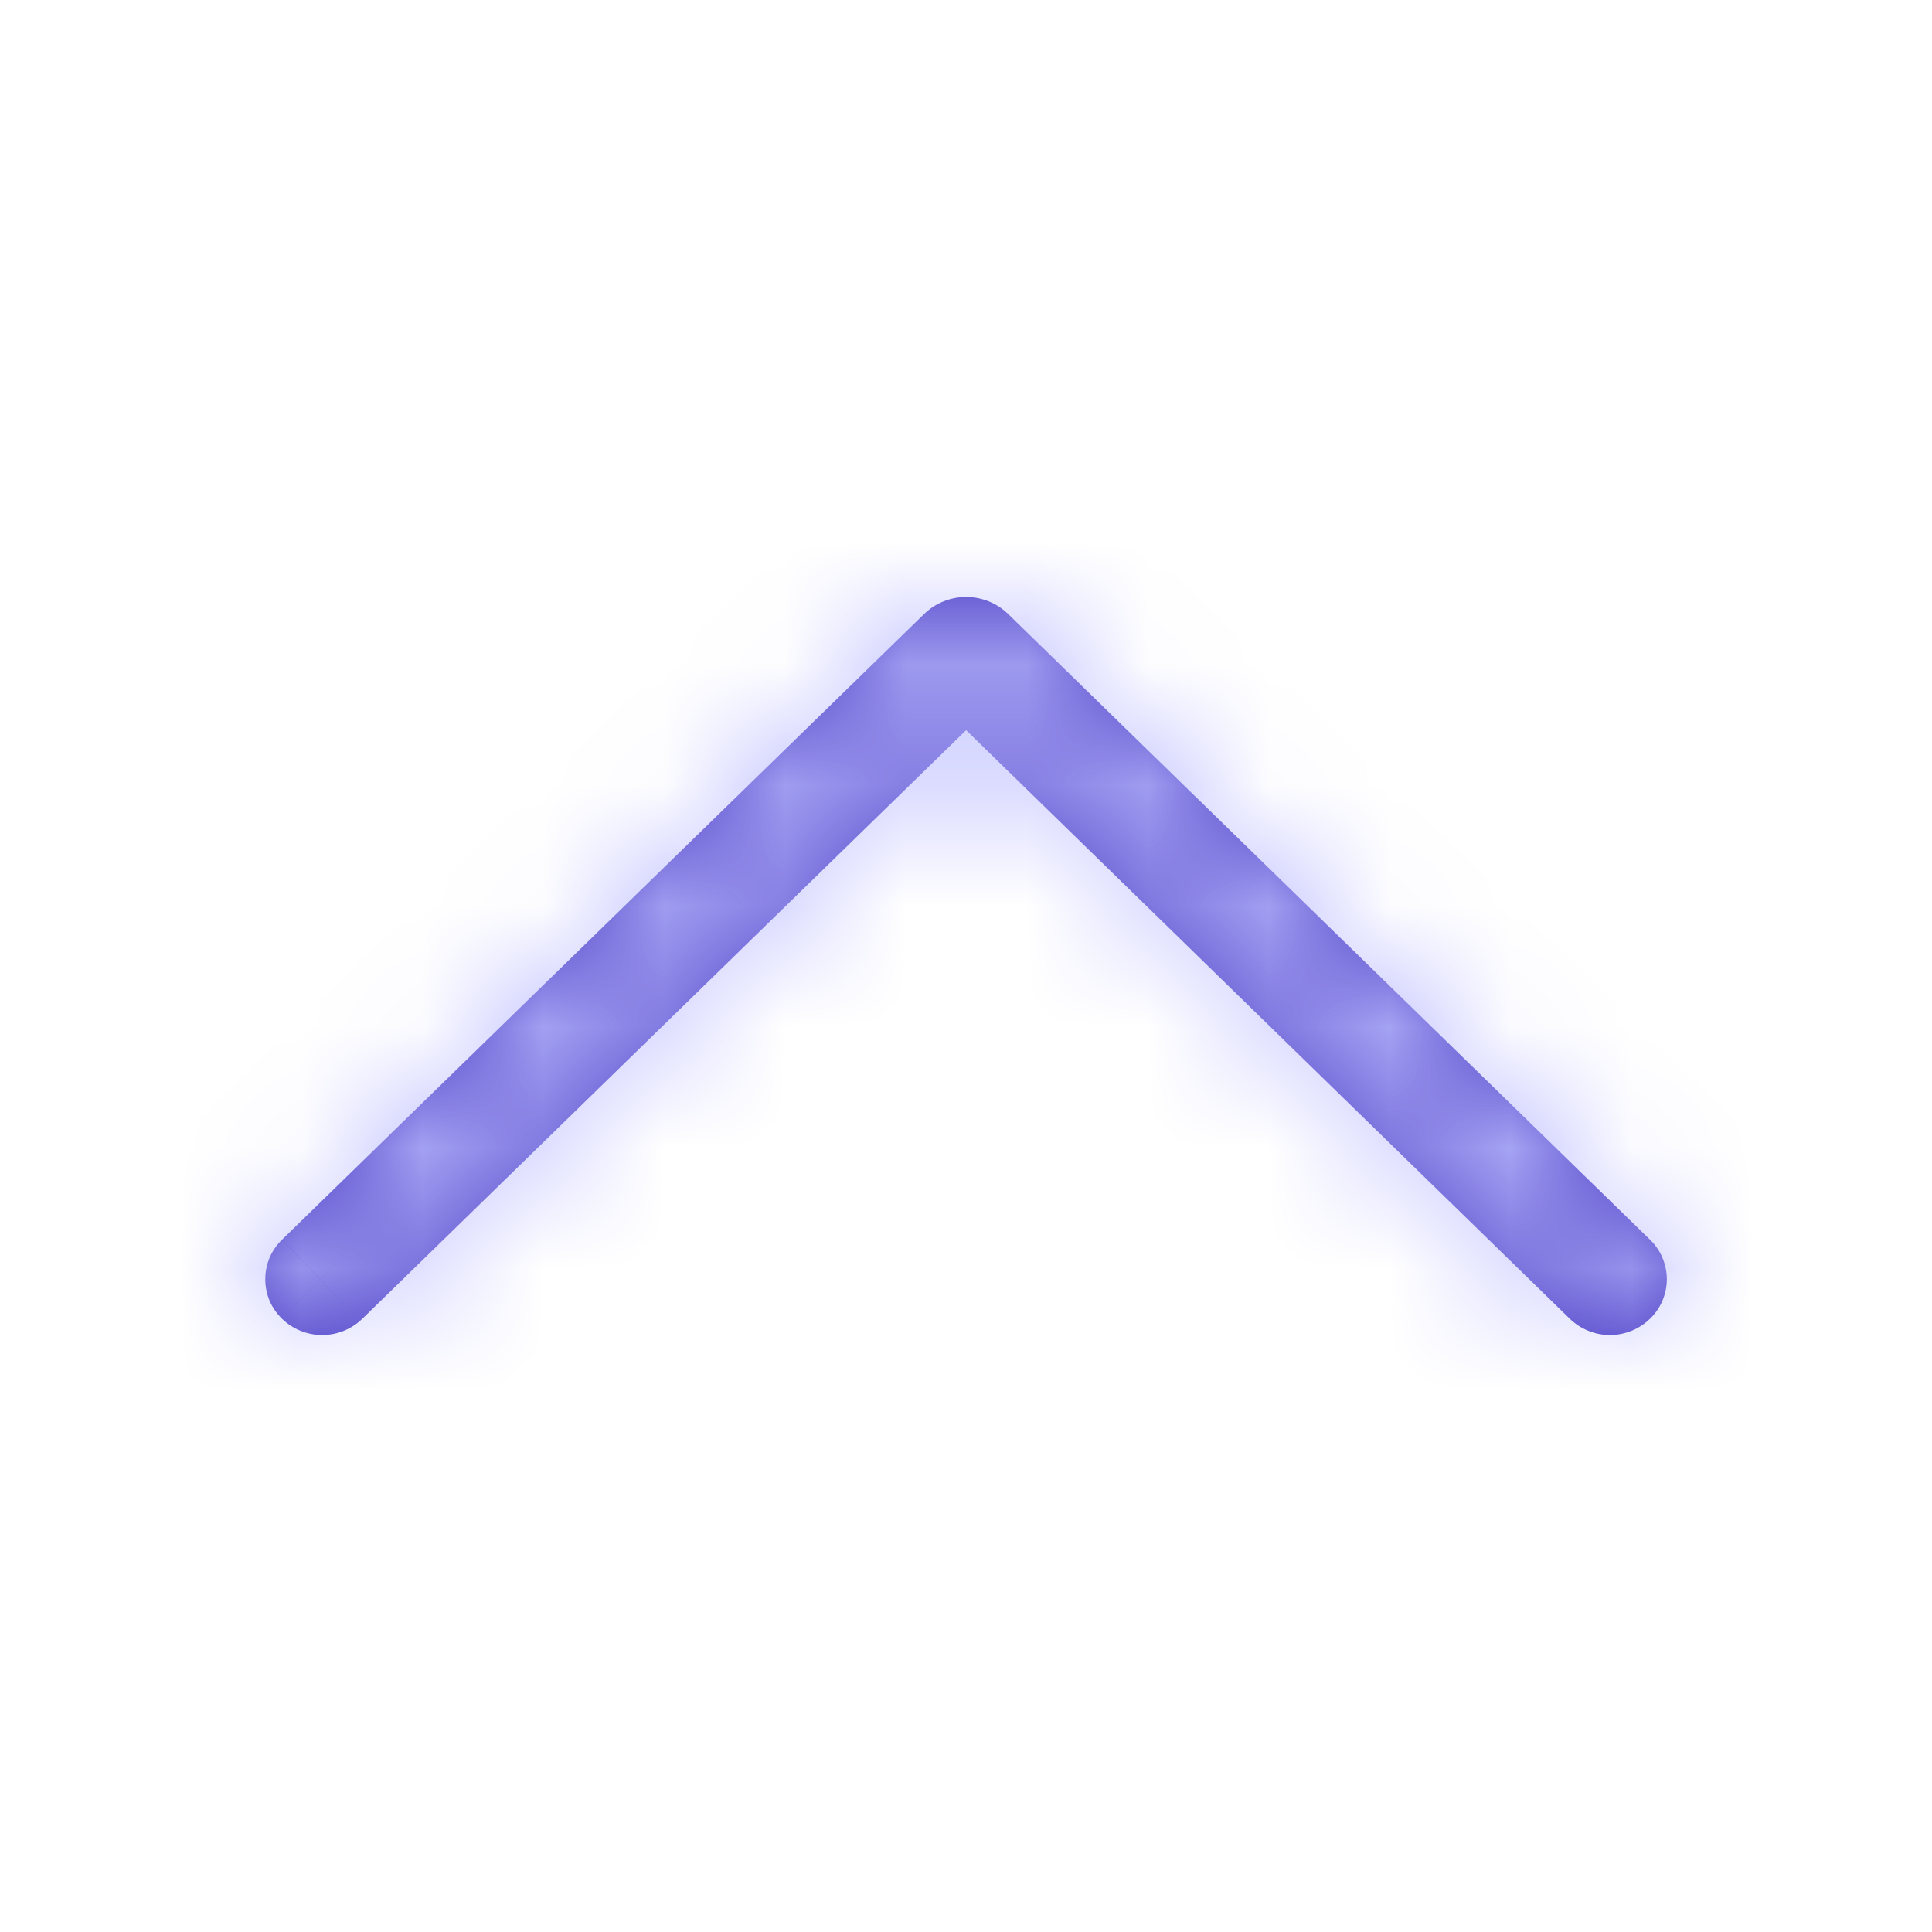 <svg width="16" height="16" viewBox="0 0 16 16" fill="none" xmlns="http://www.w3.org/2000/svg">
<mask id="path-1-inside-1_6360_11267" fill="white">
<path d="M13.666 10.268L8.35 5.086C8.257 4.995 8.132 4.944 8.001 4.944C7.871 4.944 7.745 4.995 7.652 5.086L2.334 10.268C2.291 10.31 2.256 10.361 2.232 10.417C2.209 10.473 2.197 10.533 2.197 10.594C2.197 10.655 2.209 10.715 2.232 10.771C2.256 10.827 2.291 10.877 2.334 10.92C2.423 11.007 2.543 11.056 2.668 11.056C2.793 11.056 2.913 11.007 3.002 10.92L8.001 6.047L12.999 10.92C13.088 11.007 13.208 11.056 13.333 11.056C13.457 11.056 13.577 11.007 13.666 10.92C13.71 10.877 13.744 10.827 13.768 10.771C13.791 10.715 13.804 10.655 13.804 10.594C13.804 10.533 13.791 10.473 13.768 10.417C13.744 10.361 13.71 10.31 13.666 10.268Z"/>
</mask>
<path d="M13.666 10.268L8.35 5.086C8.257 4.995 8.132 4.944 8.001 4.944C7.871 4.944 7.745 4.995 7.652 5.086L2.334 10.268C2.291 10.31 2.256 10.361 2.232 10.417C2.209 10.473 2.197 10.533 2.197 10.594C2.197 10.655 2.209 10.715 2.232 10.771C2.256 10.827 2.291 10.877 2.334 10.92C2.423 11.007 2.543 11.056 2.668 11.056C2.793 11.056 2.913 11.007 3.002 10.92L8.001 6.047L12.999 10.92C13.088 11.007 13.208 11.056 13.333 11.056C13.457 11.056 13.577 11.007 13.666 10.92C13.71 10.877 13.744 10.827 13.768 10.771C13.791 10.715 13.804 10.655 13.804 10.594C13.804 10.533 13.791 10.473 13.768 10.417C13.744 10.361 13.71 10.31 13.666 10.268Z" fill="#4839C3"/>
<path d="M8.35 5.086L9.188 4.227L9.188 4.227L8.35 5.086ZM7.652 5.086L8.49 5.945L8.49 5.945L7.652 5.086ZM2.334 10.268L3.171 11.128L3.172 11.127L2.334 10.268ZM2.334 10.92L3.173 10.062L3.171 10.06L2.334 10.92ZM2.668 11.056L2.668 12.256L2.668 11.056ZM3.002 10.92L2.164 10.061L2.164 10.062L3.002 10.92ZM8.001 6.047L8.839 5.188L8.001 4.371L7.163 5.188L8.001 6.047ZM12.999 10.92L12.161 11.779L12.162 11.78L12.999 10.92ZM13.333 11.056L13.333 12.255L13.333 11.056ZM13.666 10.92L12.829 10.06L12.829 10.06L13.666 10.92ZM14.504 9.409L9.188 4.227L7.512 5.945L12.829 11.127L14.504 9.409ZM9.188 4.227C8.87 3.917 8.444 3.744 8.001 3.744L8.001 6.144C7.819 6.144 7.643 6.073 7.513 5.945L9.188 4.227ZM8.001 3.744C7.558 3.744 7.132 3.917 6.815 4.227L8.49 5.945C8.359 6.073 8.184 6.144 8.001 6.144L8.001 3.744ZM6.815 4.226L1.497 9.408L3.172 11.127L8.49 5.945L6.815 4.226ZM1.497 9.408C1.339 9.562 1.213 9.747 1.127 9.95L3.338 10.884C3.299 10.975 3.243 11.058 3.171 11.128L1.497 9.408ZM1.127 9.95C1.041 10.154 0.997 10.373 0.997 10.594L3.397 10.594C3.397 10.693 3.377 10.792 3.338 10.884L1.127 9.95ZM0.997 10.594C0.997 10.815 1.041 11.034 1.127 11.238L3.338 10.304C3.377 10.396 3.397 10.494 3.397 10.594L0.997 10.594ZM1.127 11.238C1.213 11.441 1.339 11.626 1.497 11.78L3.171 10.06C3.243 10.13 3.299 10.213 3.338 10.304L1.127 11.238ZM1.496 11.778C1.809 12.085 2.23 12.256 2.668 12.256L2.668 9.856C2.857 9.856 3.038 9.93 3.173 10.062L1.496 11.778ZM2.668 12.256C3.106 12.256 3.527 12.085 3.841 11.778L2.164 10.062C2.299 9.93 2.48 9.856 2.668 9.856L2.668 12.256ZM3.84 11.779L8.839 6.906L7.163 5.188L2.164 10.061L3.84 11.779ZM7.163 6.906L12.161 11.779L13.837 10.061L8.839 5.188L7.163 6.906ZM12.162 11.78C12.475 12.085 12.895 12.255 13.333 12.255L13.333 9.855C13.521 9.855 13.701 9.929 13.836 10.06L12.162 11.78ZM13.333 12.255C13.77 12.255 14.19 12.085 14.503 11.78L12.829 10.06C12.964 9.929 13.144 9.855 13.333 9.855L13.333 12.255ZM14.503 11.78C14.662 11.626 14.787 11.441 14.873 11.238L12.662 10.304C12.701 10.213 12.758 10.13 12.829 10.06L14.503 11.78ZM14.873 11.238C14.959 11.034 15.004 10.815 15.004 10.594L12.604 10.594C12.604 10.494 12.624 10.396 12.662 10.304L14.873 11.238ZM15.004 10.594C15.004 10.373 14.959 10.154 14.873 9.95L12.662 10.884C12.624 10.792 12.604 10.693 12.604 10.594L15.004 10.594ZM14.873 9.95C14.787 9.747 14.662 9.562 14.503 9.408L12.829 11.128C12.758 11.058 12.701 10.975 12.662 10.884L14.873 9.95Z" fill="#BCBDFF" mask="url(#path-1-inside-1_6360_11267)"/>
</svg>
